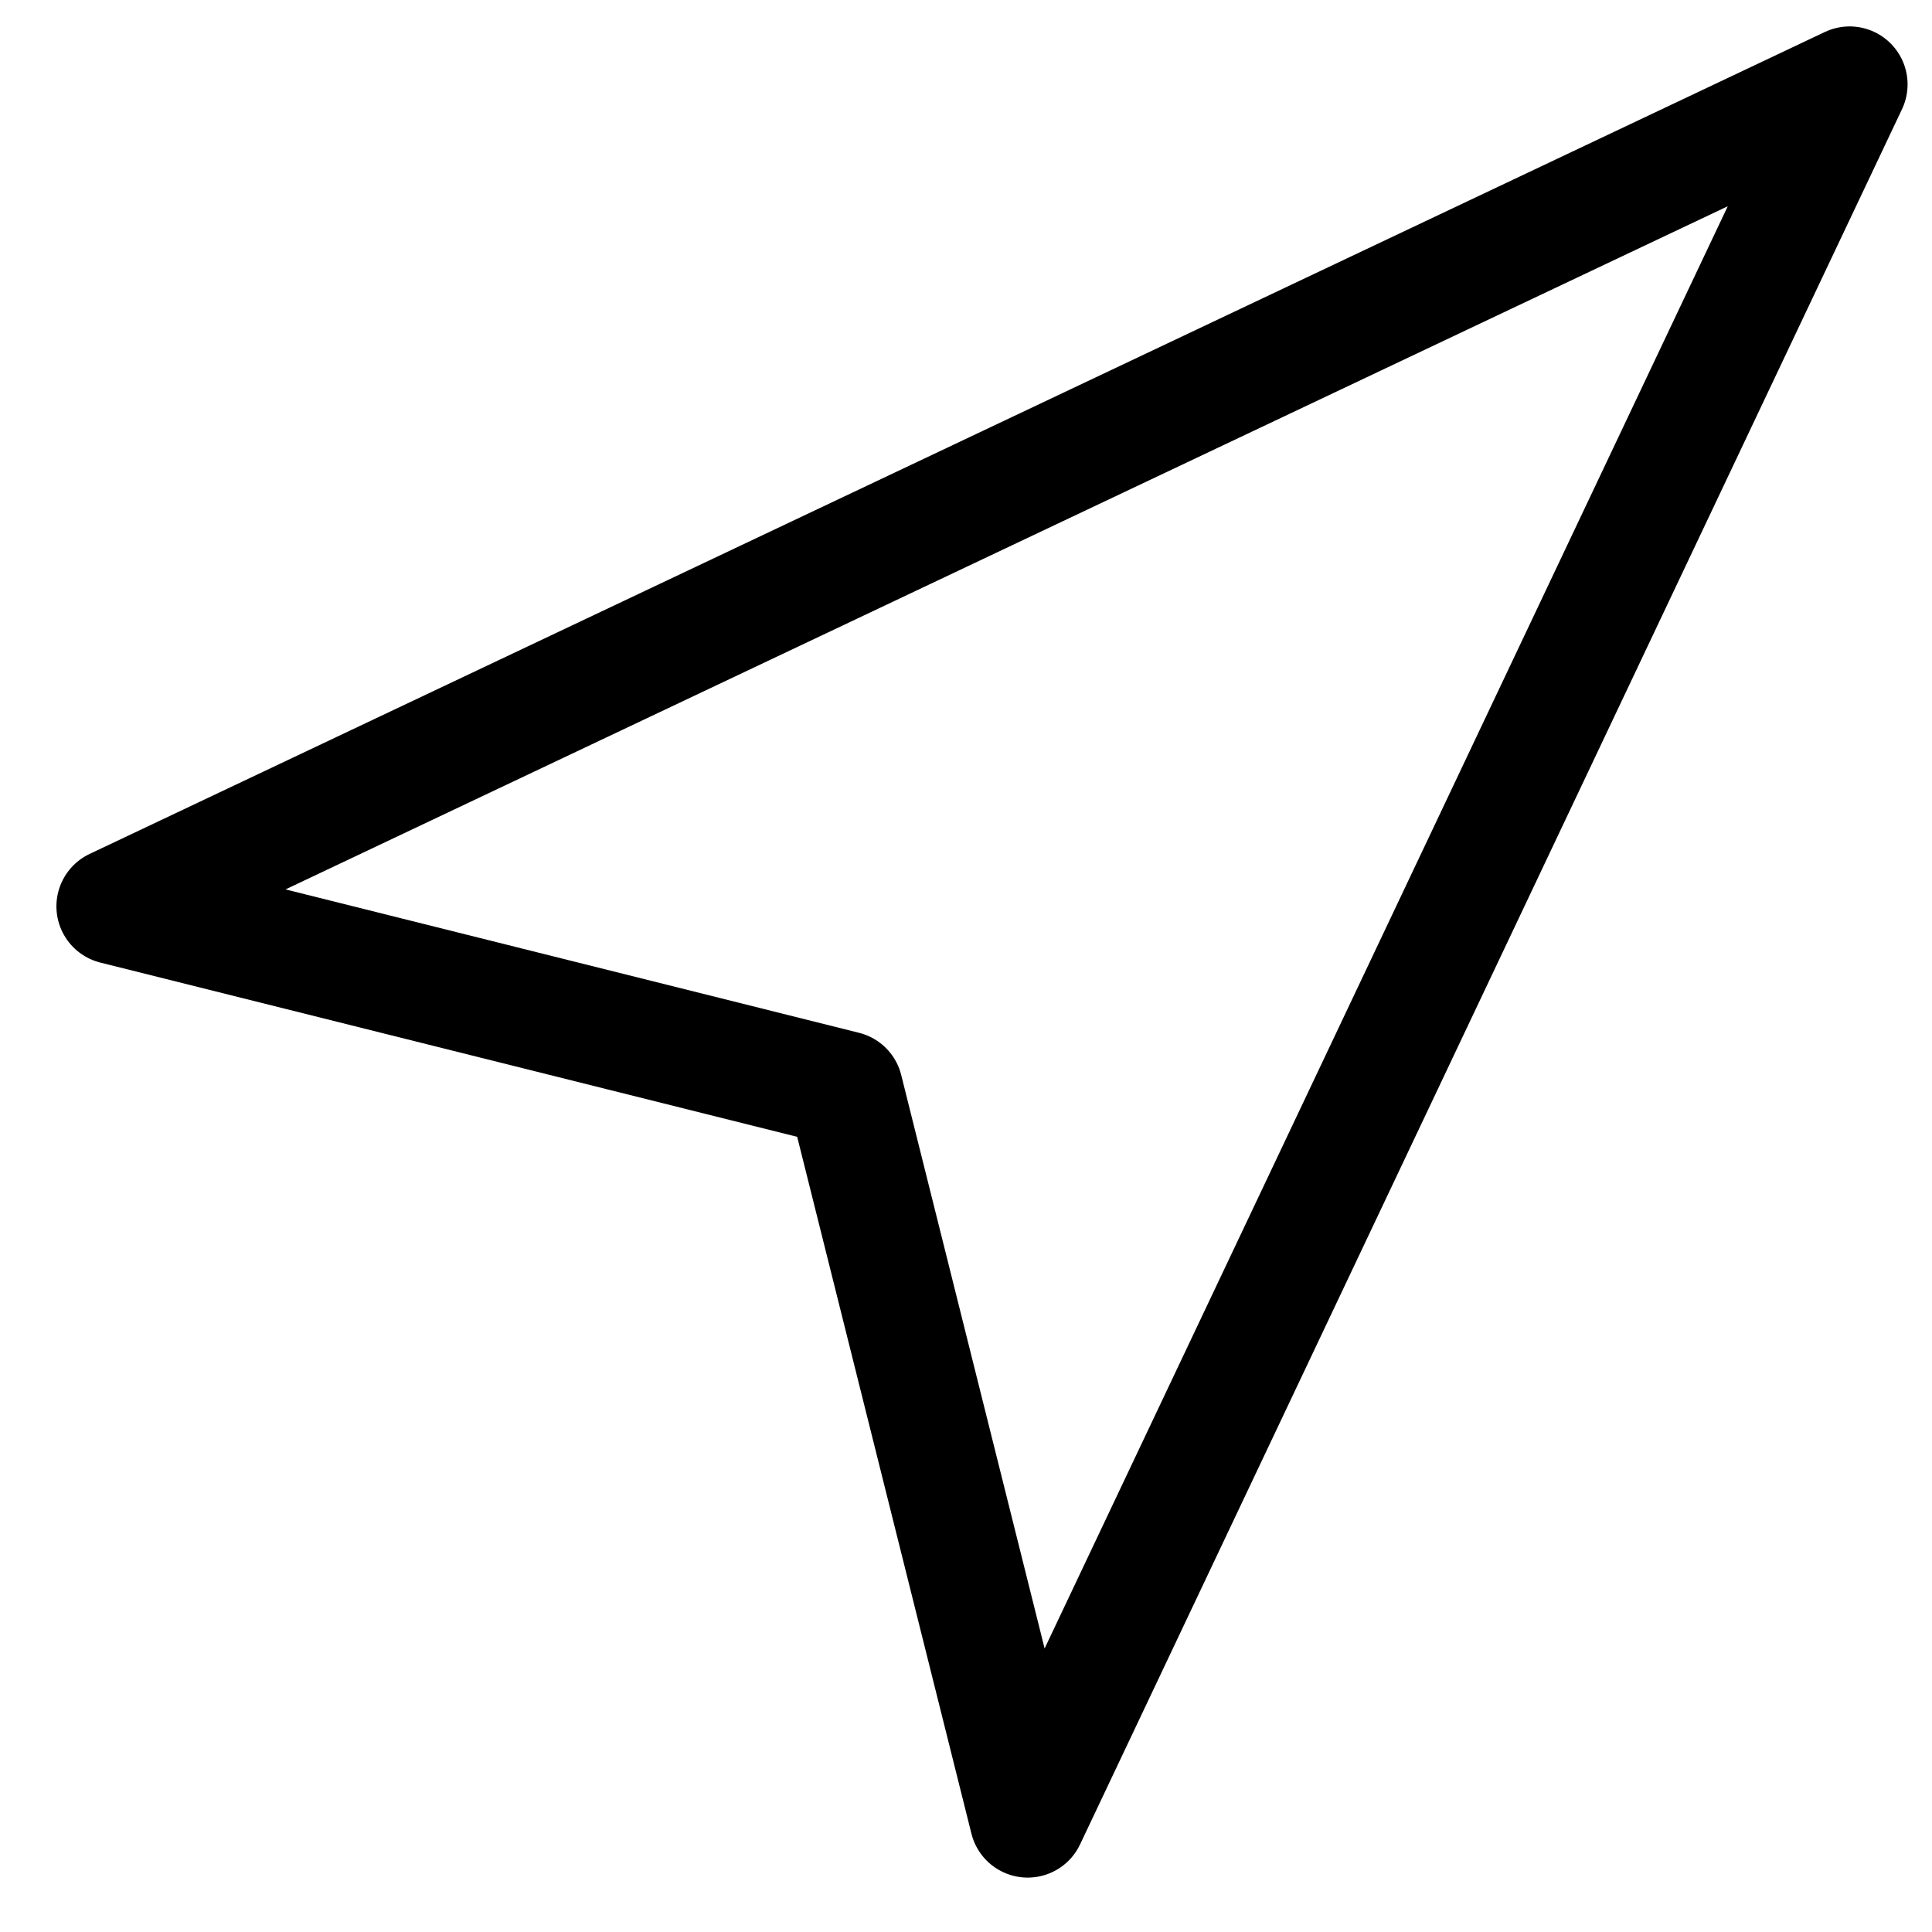 <svg width="25" height="25" viewBox="0 0 25 25" fill="none" xmlns="http://www.w3.org/2000/svg">
<path d="M1.48 11.728L23.934 1.092L13.298 23.546L10.934 14.092L1.48 11.728Z" stroke="black" stroke-width="1.5" stroke-linecap="round" stroke-linejoin="round"/>
</svg>
